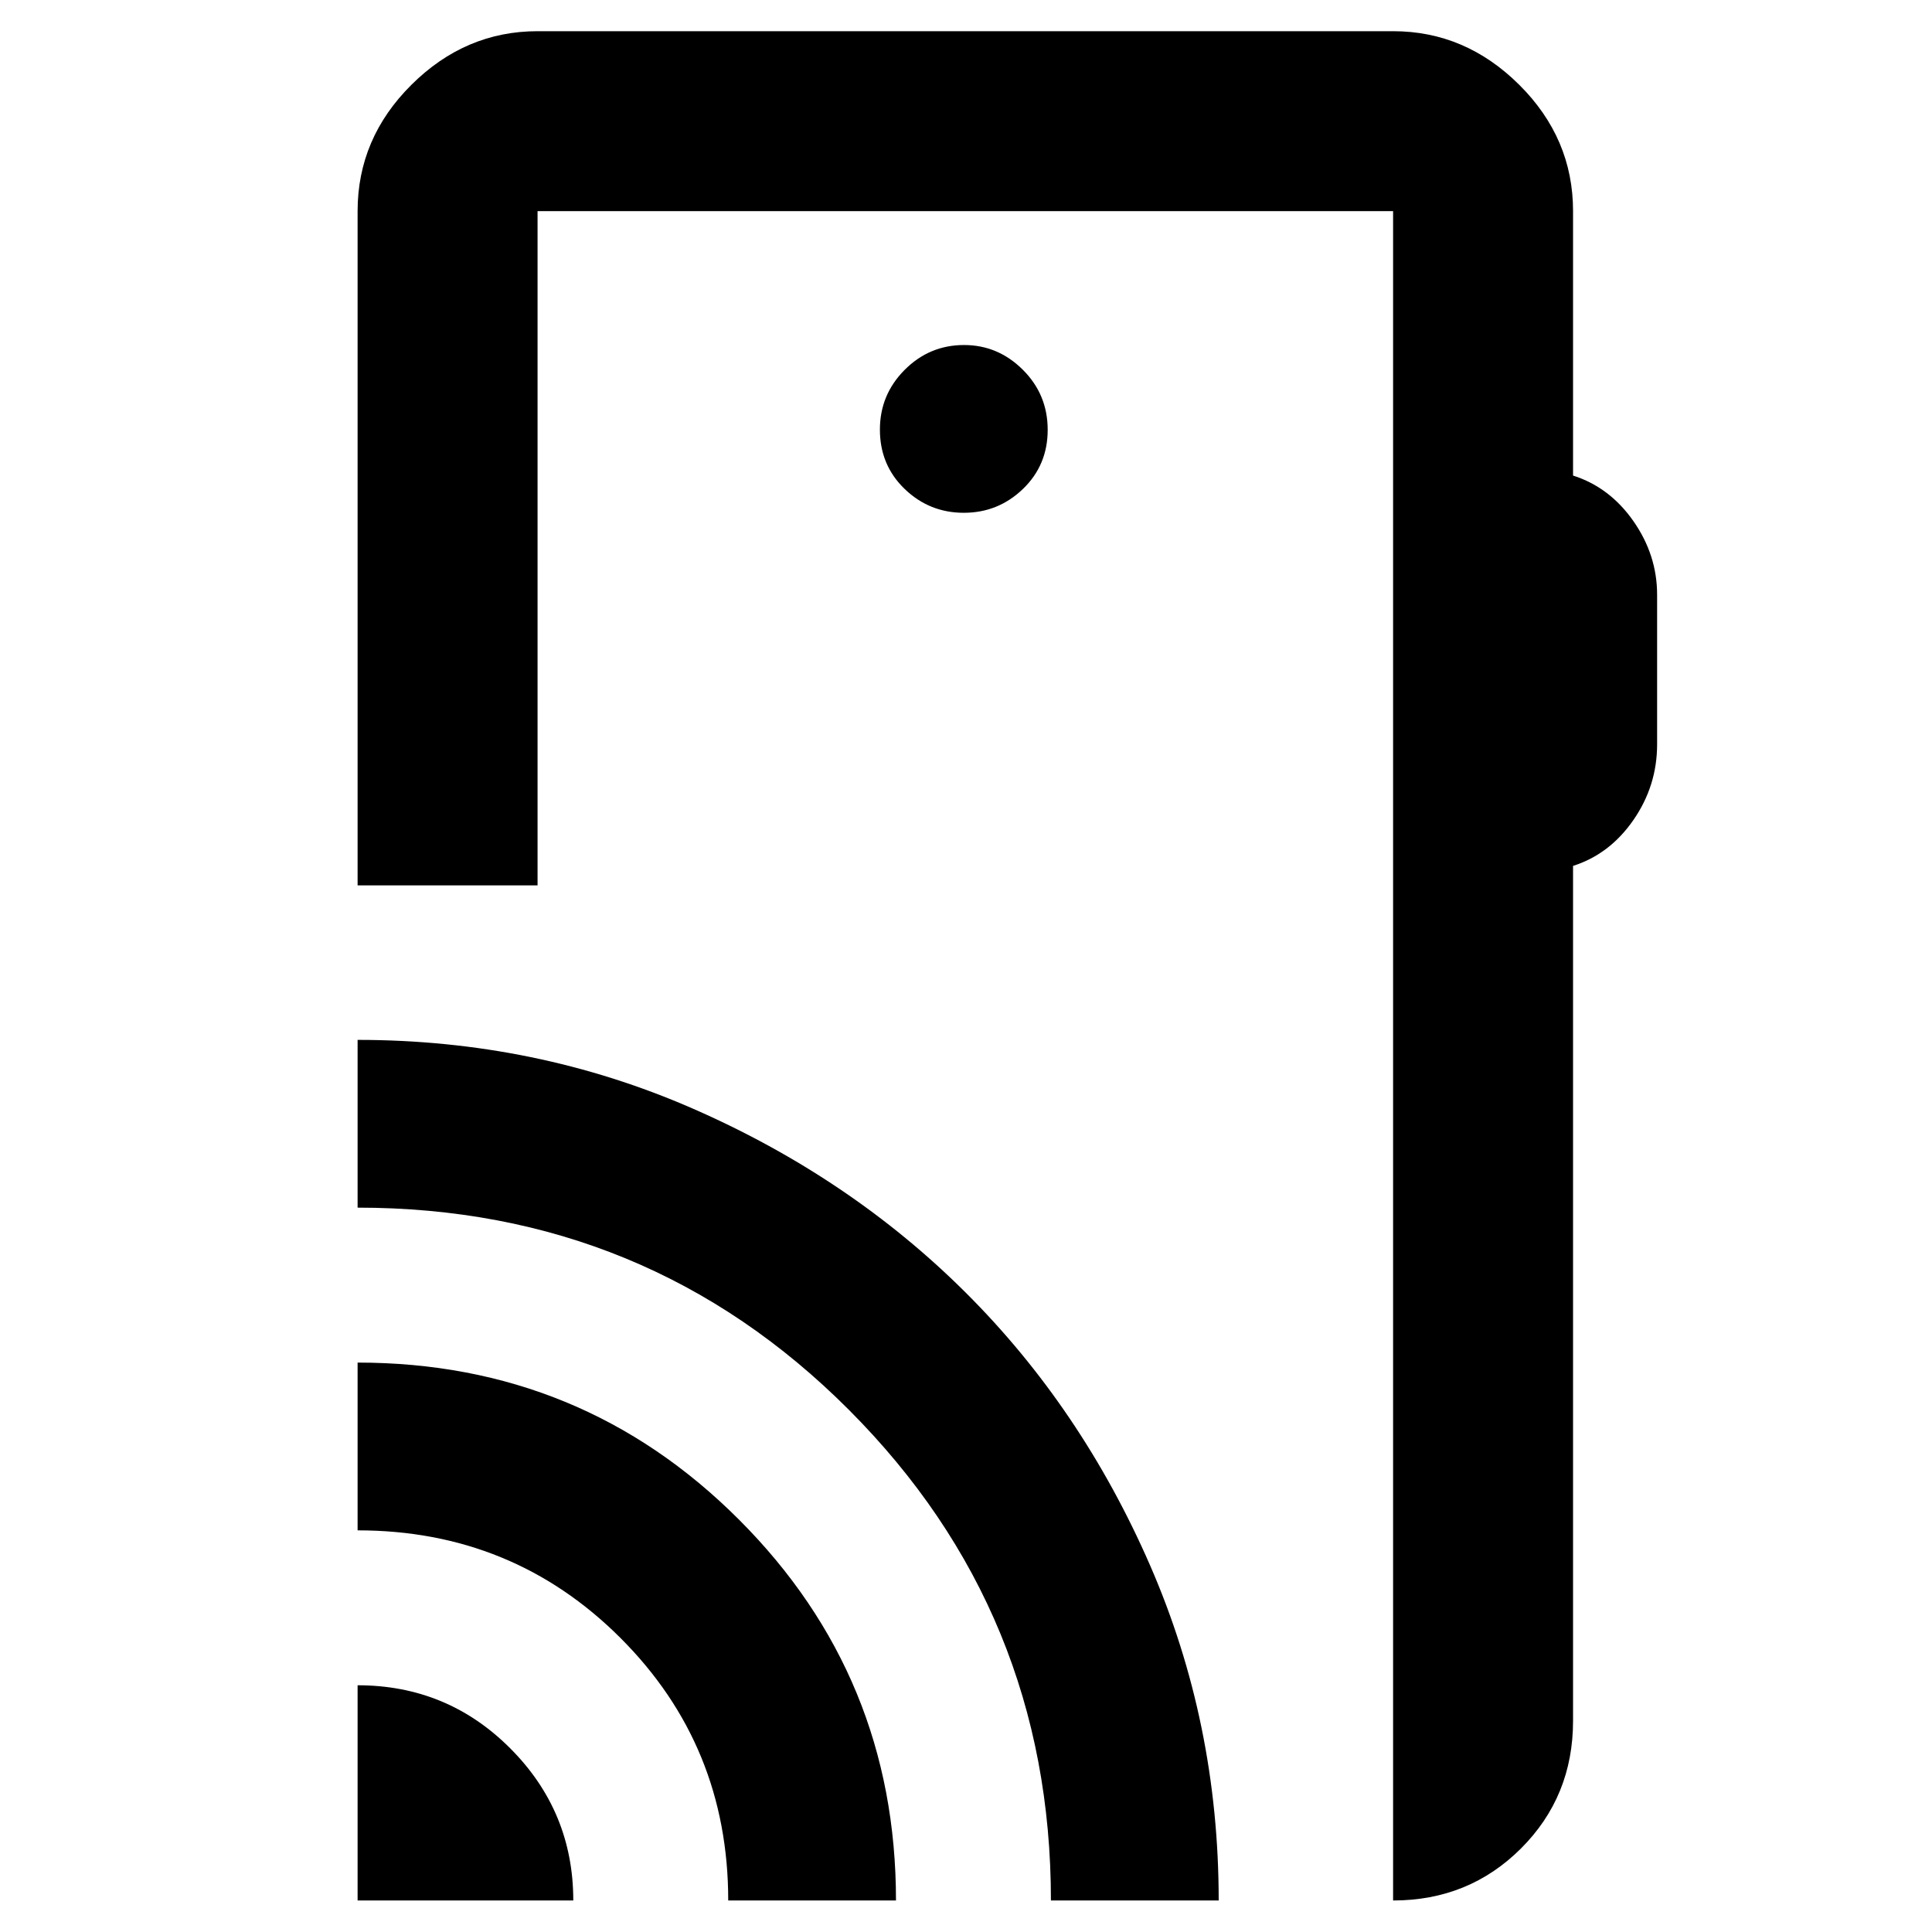 <svg xmlns="http://www.w3.org/2000/svg" height="40" viewBox="0 -960 960 960" width="40"><path d="M177.69-15.66V-122.6q44.59 0 75.88 31.38 31.29 31.37 31.29 75.56H177.69Zm184.16 0q0-76.94-53.53-130.43-53.53-53.49-130.63-53.49v-83.36q111.49 0 189.51 78.03 78.01 78.04 78.01 189.25h-83.36Zm160.35 0q0-143.17-100.31-243.72-100.31-100.55-244.2-100.55v-83.36q88.5 0 166.62 34.17t135.59 91.46q57.48 57.28 91.57 135.48 34.09 78.2 34.09 166.52H522.2Zm259.44-839.42v131.38q18.26 5.83 30.01 22.67 11.76 16.85 11.76 36.56v74.31q0 20.6-11.76 37.59-11.75 17-30.01 22.83v424.82q0 37.58-25.88 63.42-25.89 25.84-63.54 25.84v-839.42H267.11v335.01H177.69v-335.01q0-36.21 26.77-62.81 26.78-26.61 62.65-26.61h425.11q35.88 0 62.65 26.61 26.77 26.6 26.77 62.81ZM478.91-705.2q17.09 0 29.38-11.84 12.3-11.84 12.3-29.38 0-17.55-12.34-29.84-12.34-12.3-29.22-12.3-17.21 0-29.51 12.34t-12.3 29.68q0 17.66 12.3 29.5t29.39 11.84ZM692.22-89.19v-765.89 765.89Z"/></svg>